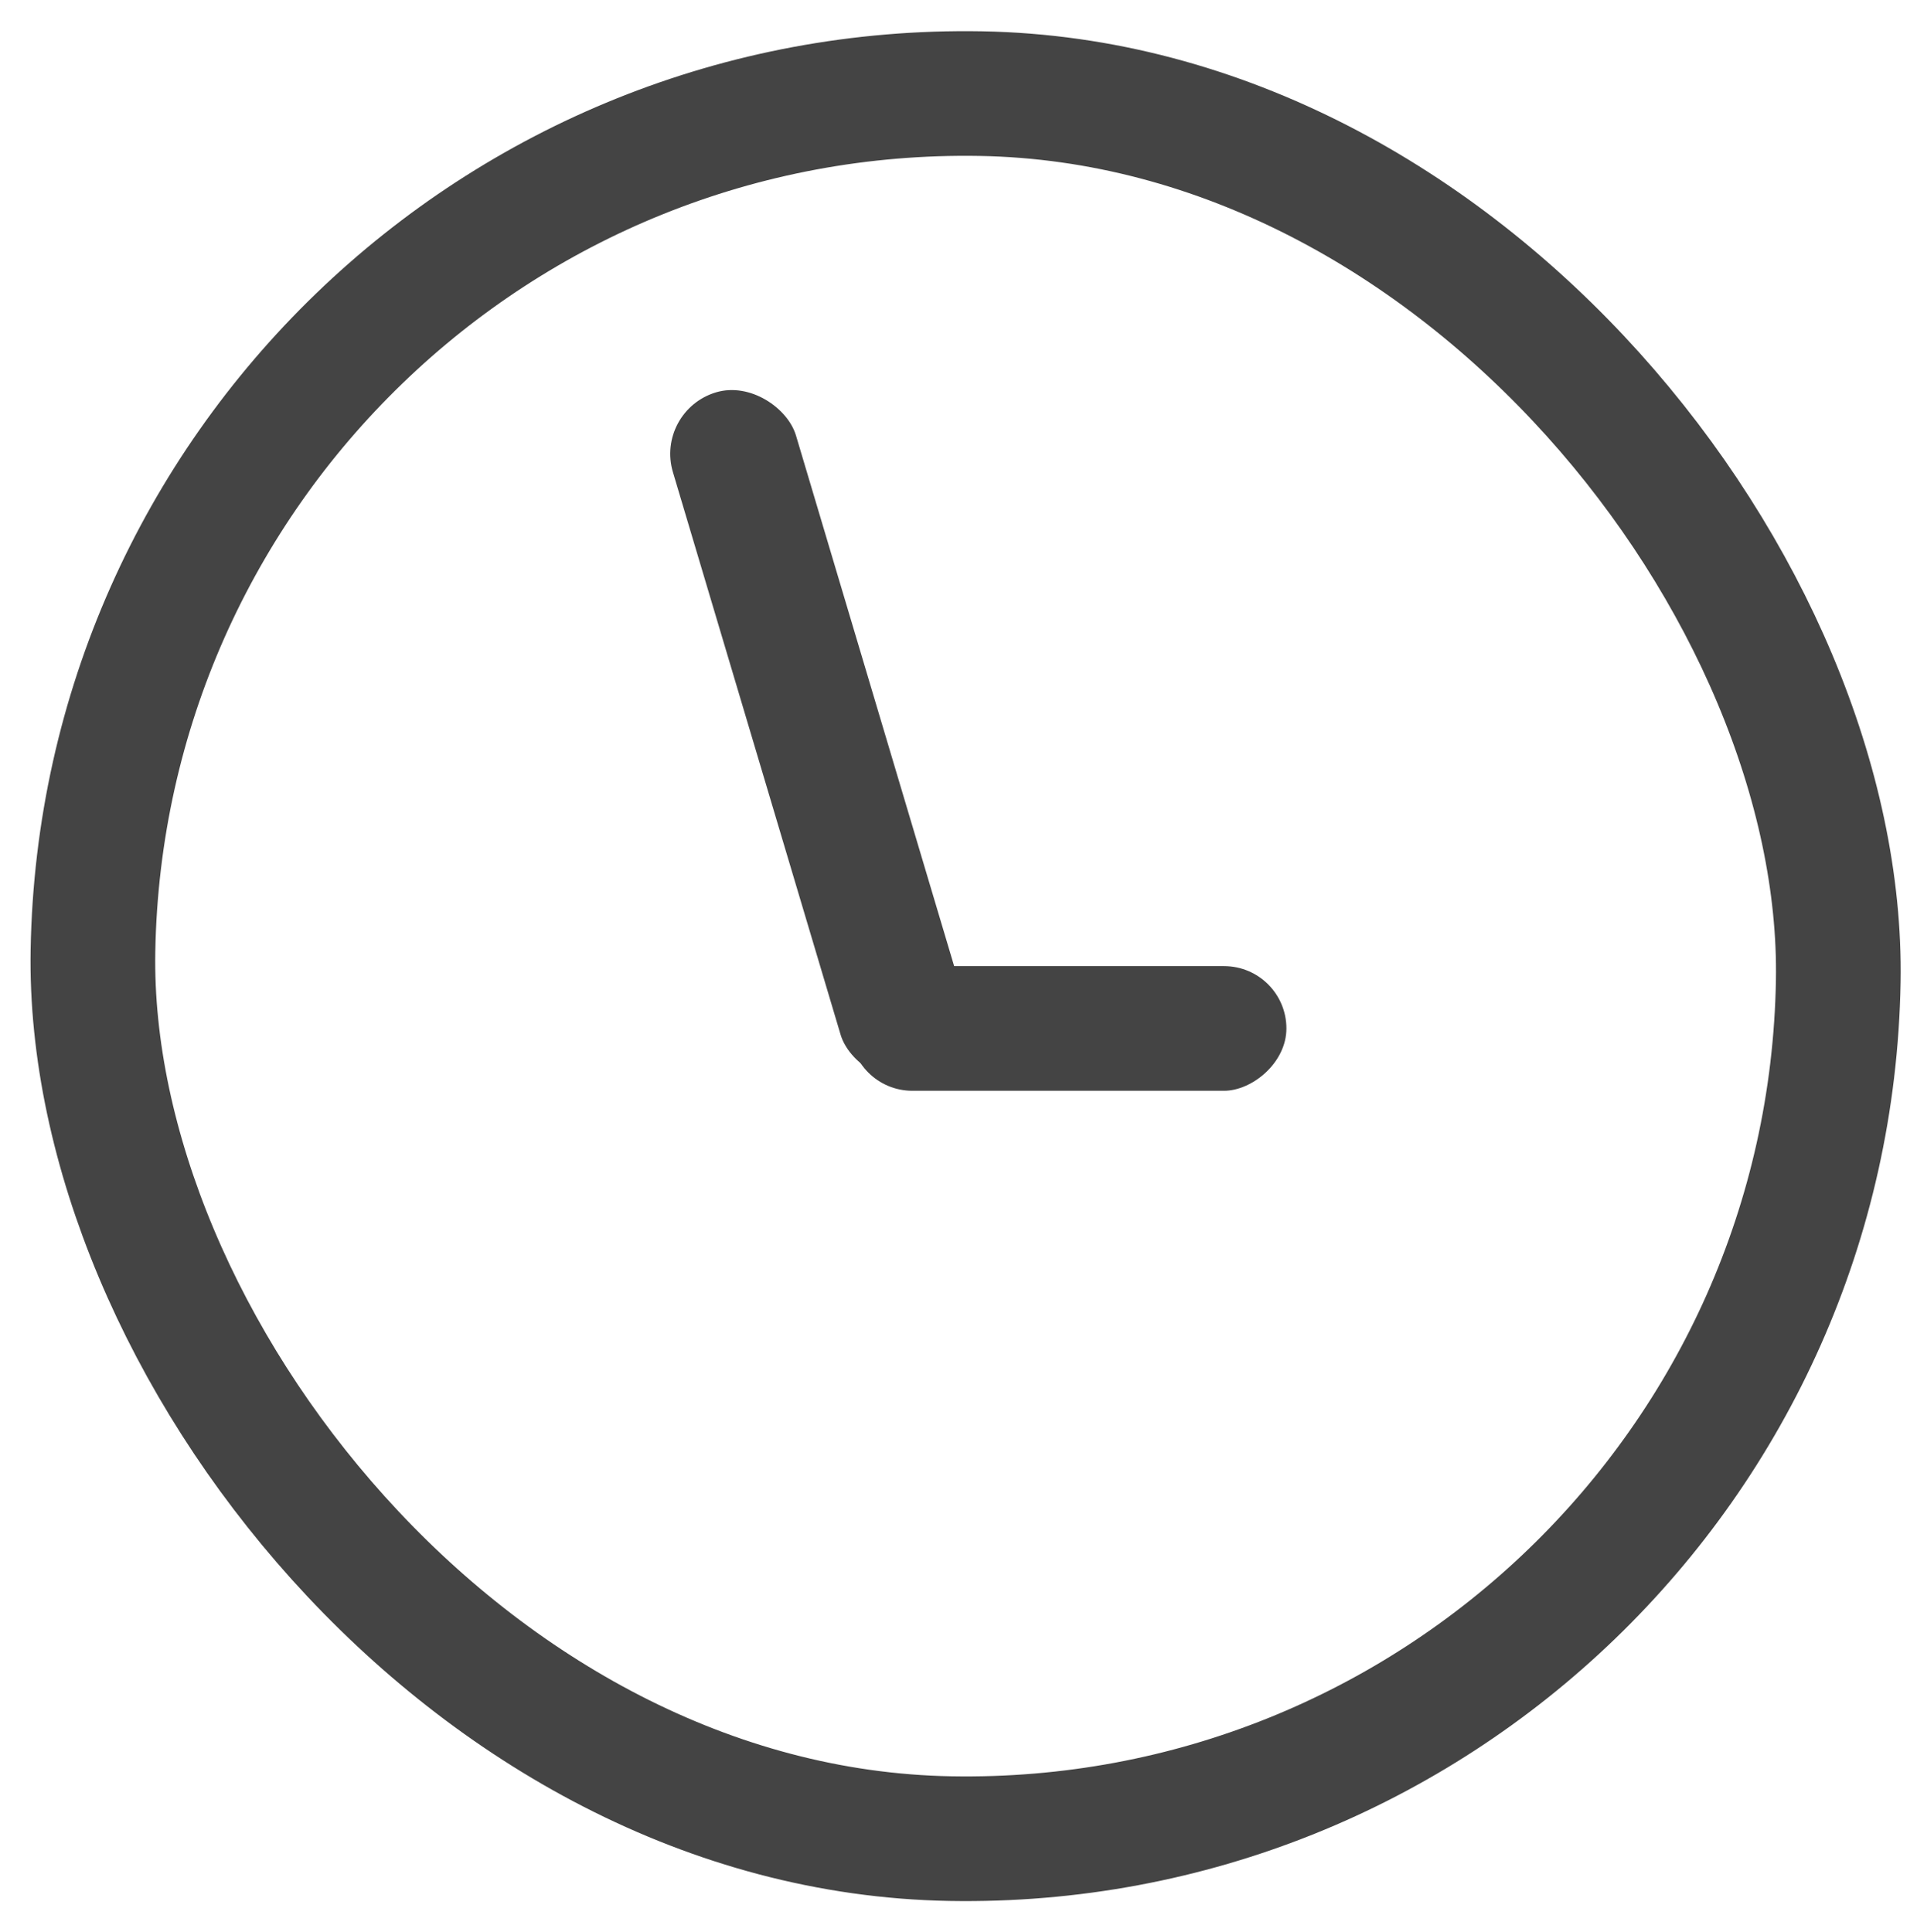 <svg width="123" height="124" viewBox="0 0 123 124" fill="none" xmlns="http://www.w3.org/2000/svg">
<rect x="54.54" y="70" width="8" height="28" rx="4" transform="rotate(-90 54.54 70)" fill="#444444"/>
<rect x="42" y="26.353" width="8.239" height="45.903" rx="4.119" transform="rotate(-16.595 42 26.353)" fill="#444444"/>
<rect x="6.942" y="5.031" width="112" height="112" rx="56" transform="rotate(1 6.942 5.031)" stroke="#444444" stroke-width="8"/>
</svg>
